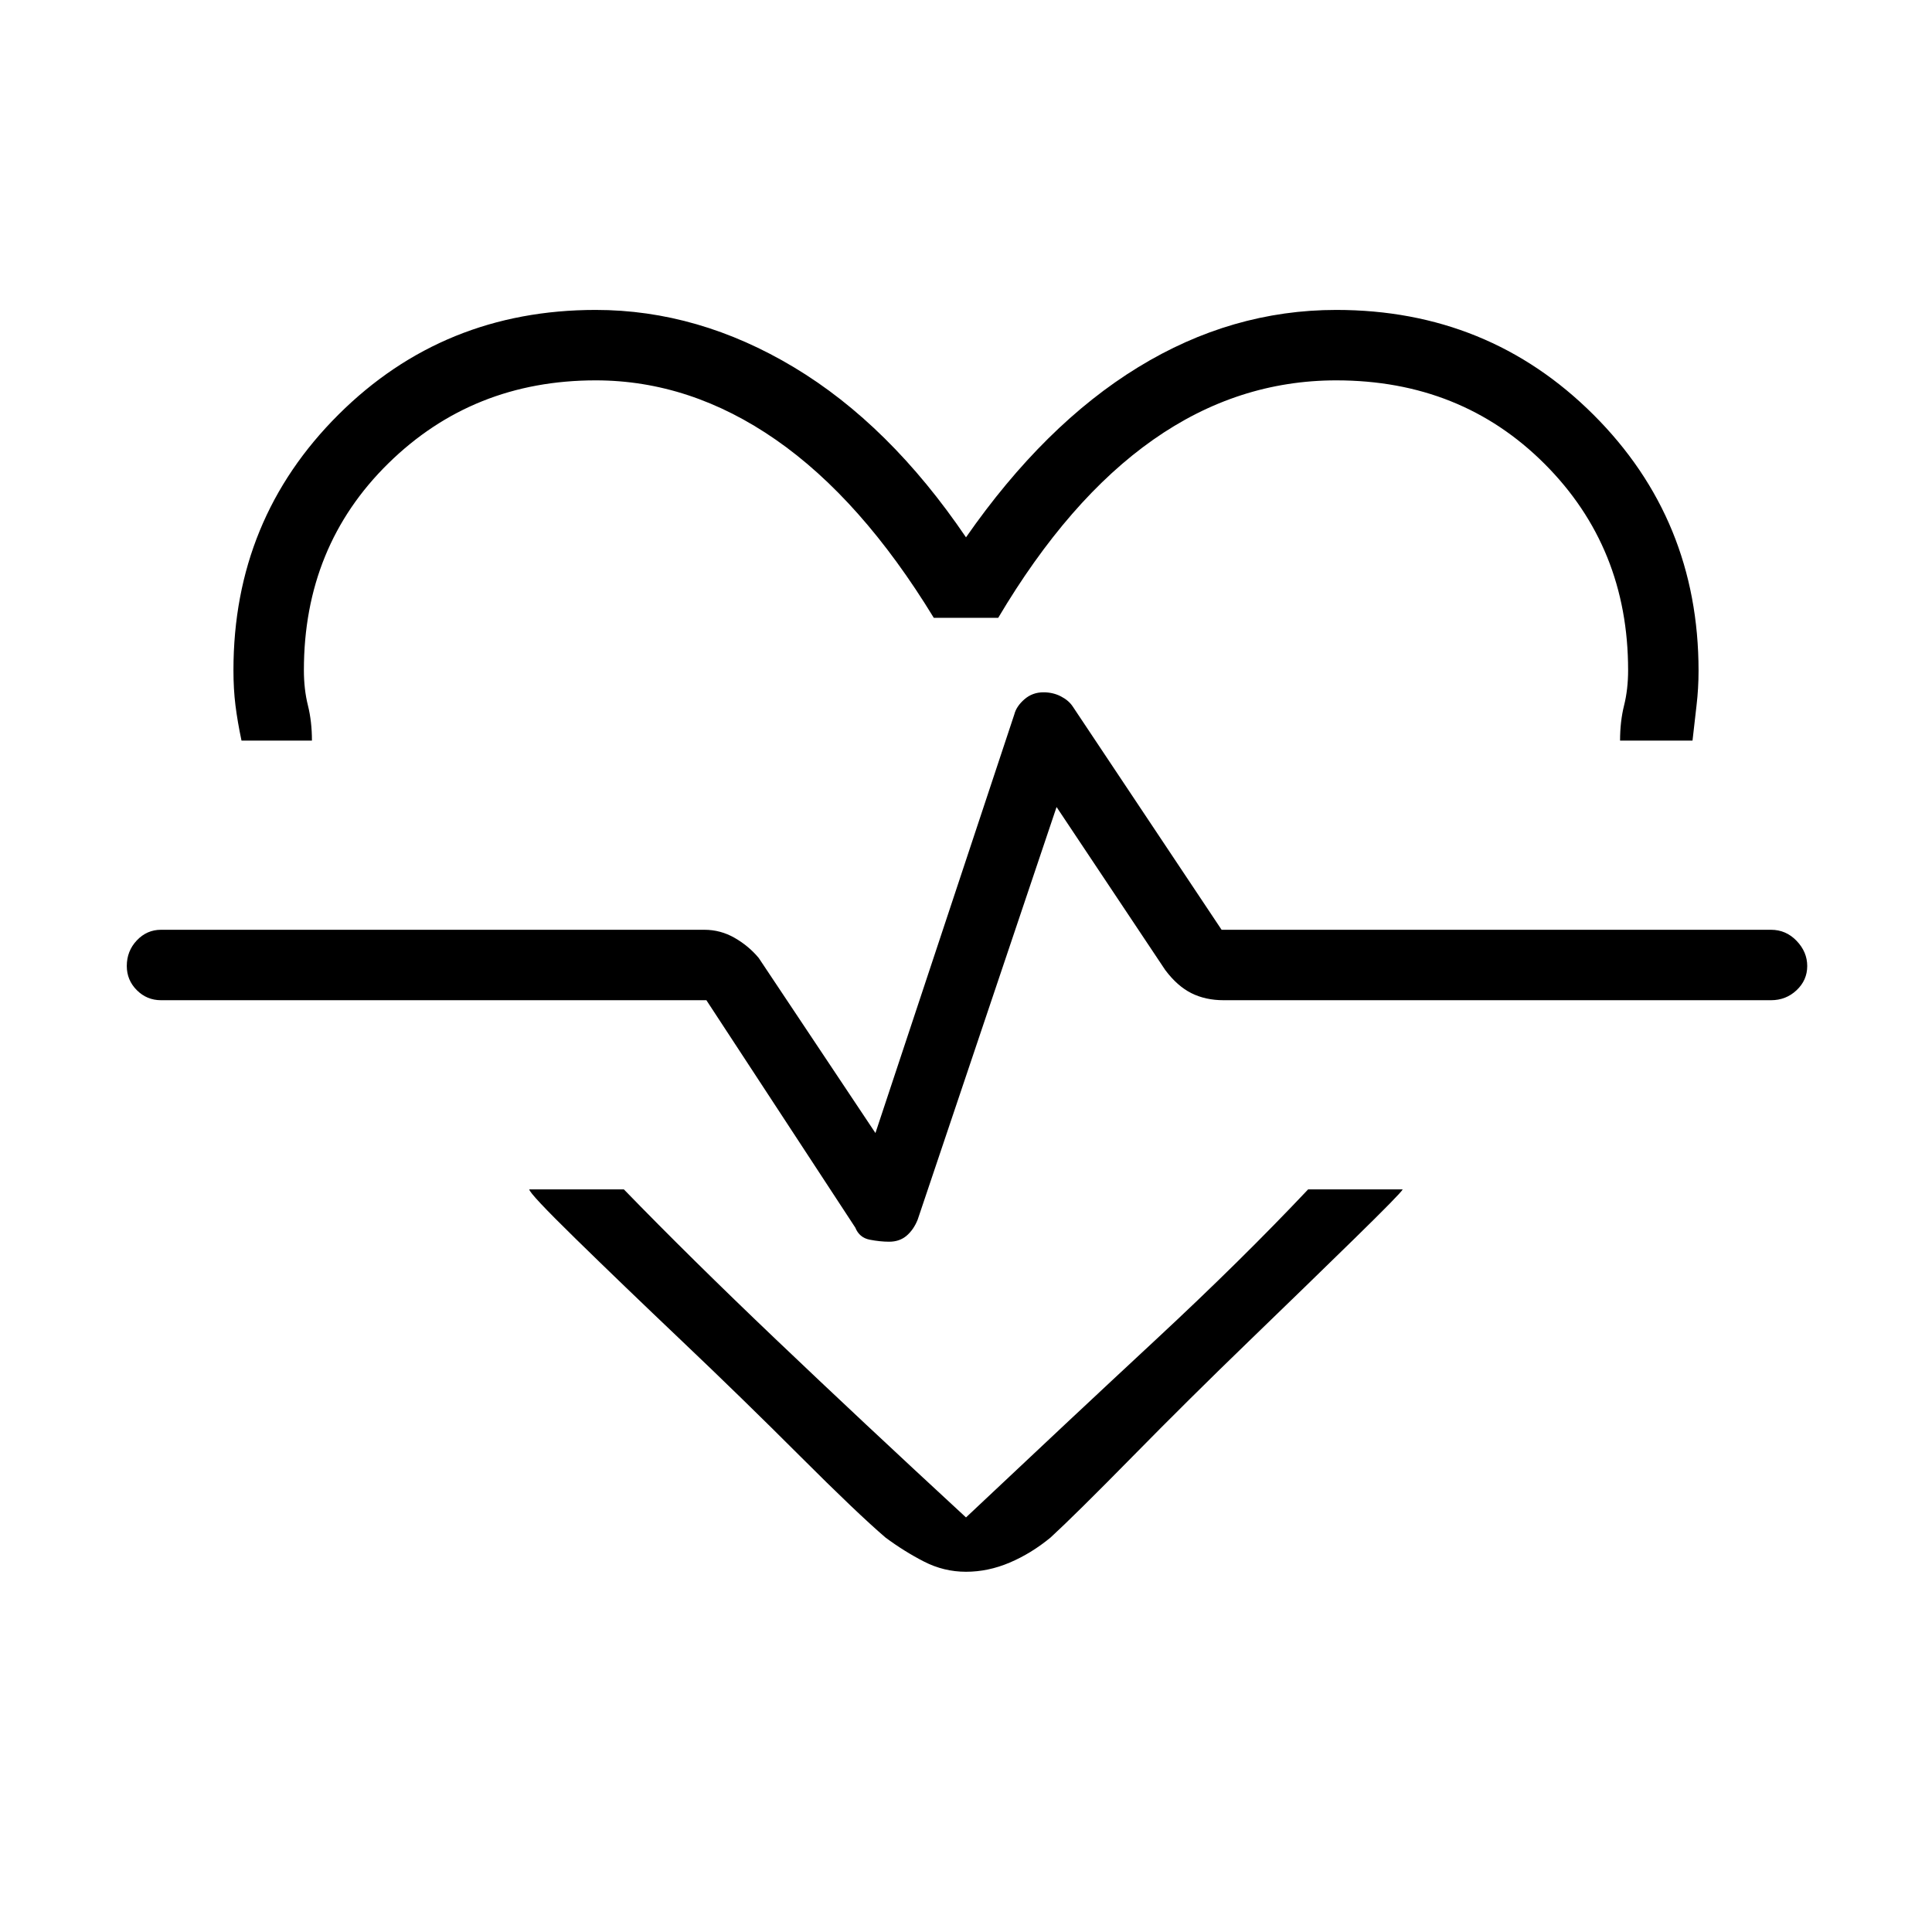 <svg xmlns="http://www.w3.org/2000/svg" height="48" viewBox="0 96 960 960" width="48"><path d="M296 250q51 0 98.5 28.5T480 363q39-56 85.5-84.5T664 250q75.591 0 127.795 52.08Q844 354.16 844 429.311q0 8.689-1 17.189t-2 17.5h-36q0-9.5 2-17.5t2-17.5q0-61-41.5-102.5T664 285q-49 0-91 29.5T496 403h-32q-36-59-78.5-88.5T296 285q-61 0-103 41.214Q151 367.429 151 429q0 9.5 2 17.5t2 17.5h-35q-2-9.5-3-17.5t-1-17.5q0-75.018 52.205-127.009Q220.409 250 296 250Zm184 627q-11 0-20.846-5.048Q449.308 866.905 440 860q-14-12-42.5-40.5t-58.5-57q-30-28.5-53-51T263 687h47q33 34 75.5 74.5T480 850q52-49 94.5-88.5T650 687h47q-1 2-24 24.5t-52.5 51Q591 791 562.5 820T522 860q-9.59 7.905-20.295 12.452Q491 877 480 877Zm-38.186-164q5.186 0 8.686-3t5.5-8l69-205 54 81q6 8 13 11.5t16 3.5h272q7.45 0 12.725-4.982 5.275-4.983 5.275-12 0-7.018-5.275-12.518Q887.45 558 880 558H607l-74-111q-2-3-5.895-5-3.896-2-8.617-2-5.488 0-9.488 3.5-4 3.5-5 7.5l-69 208-58-87q-5-6-12-10t-15-4H80q-7.025 0-12.013 5.275Q63 568.55 63 576q0 7.025 4.987 12.013Q72.975 593 80 593h271l74 113q2 5 7.174 6 5.175 1 9.64 1ZM480 567Z"/></svg>